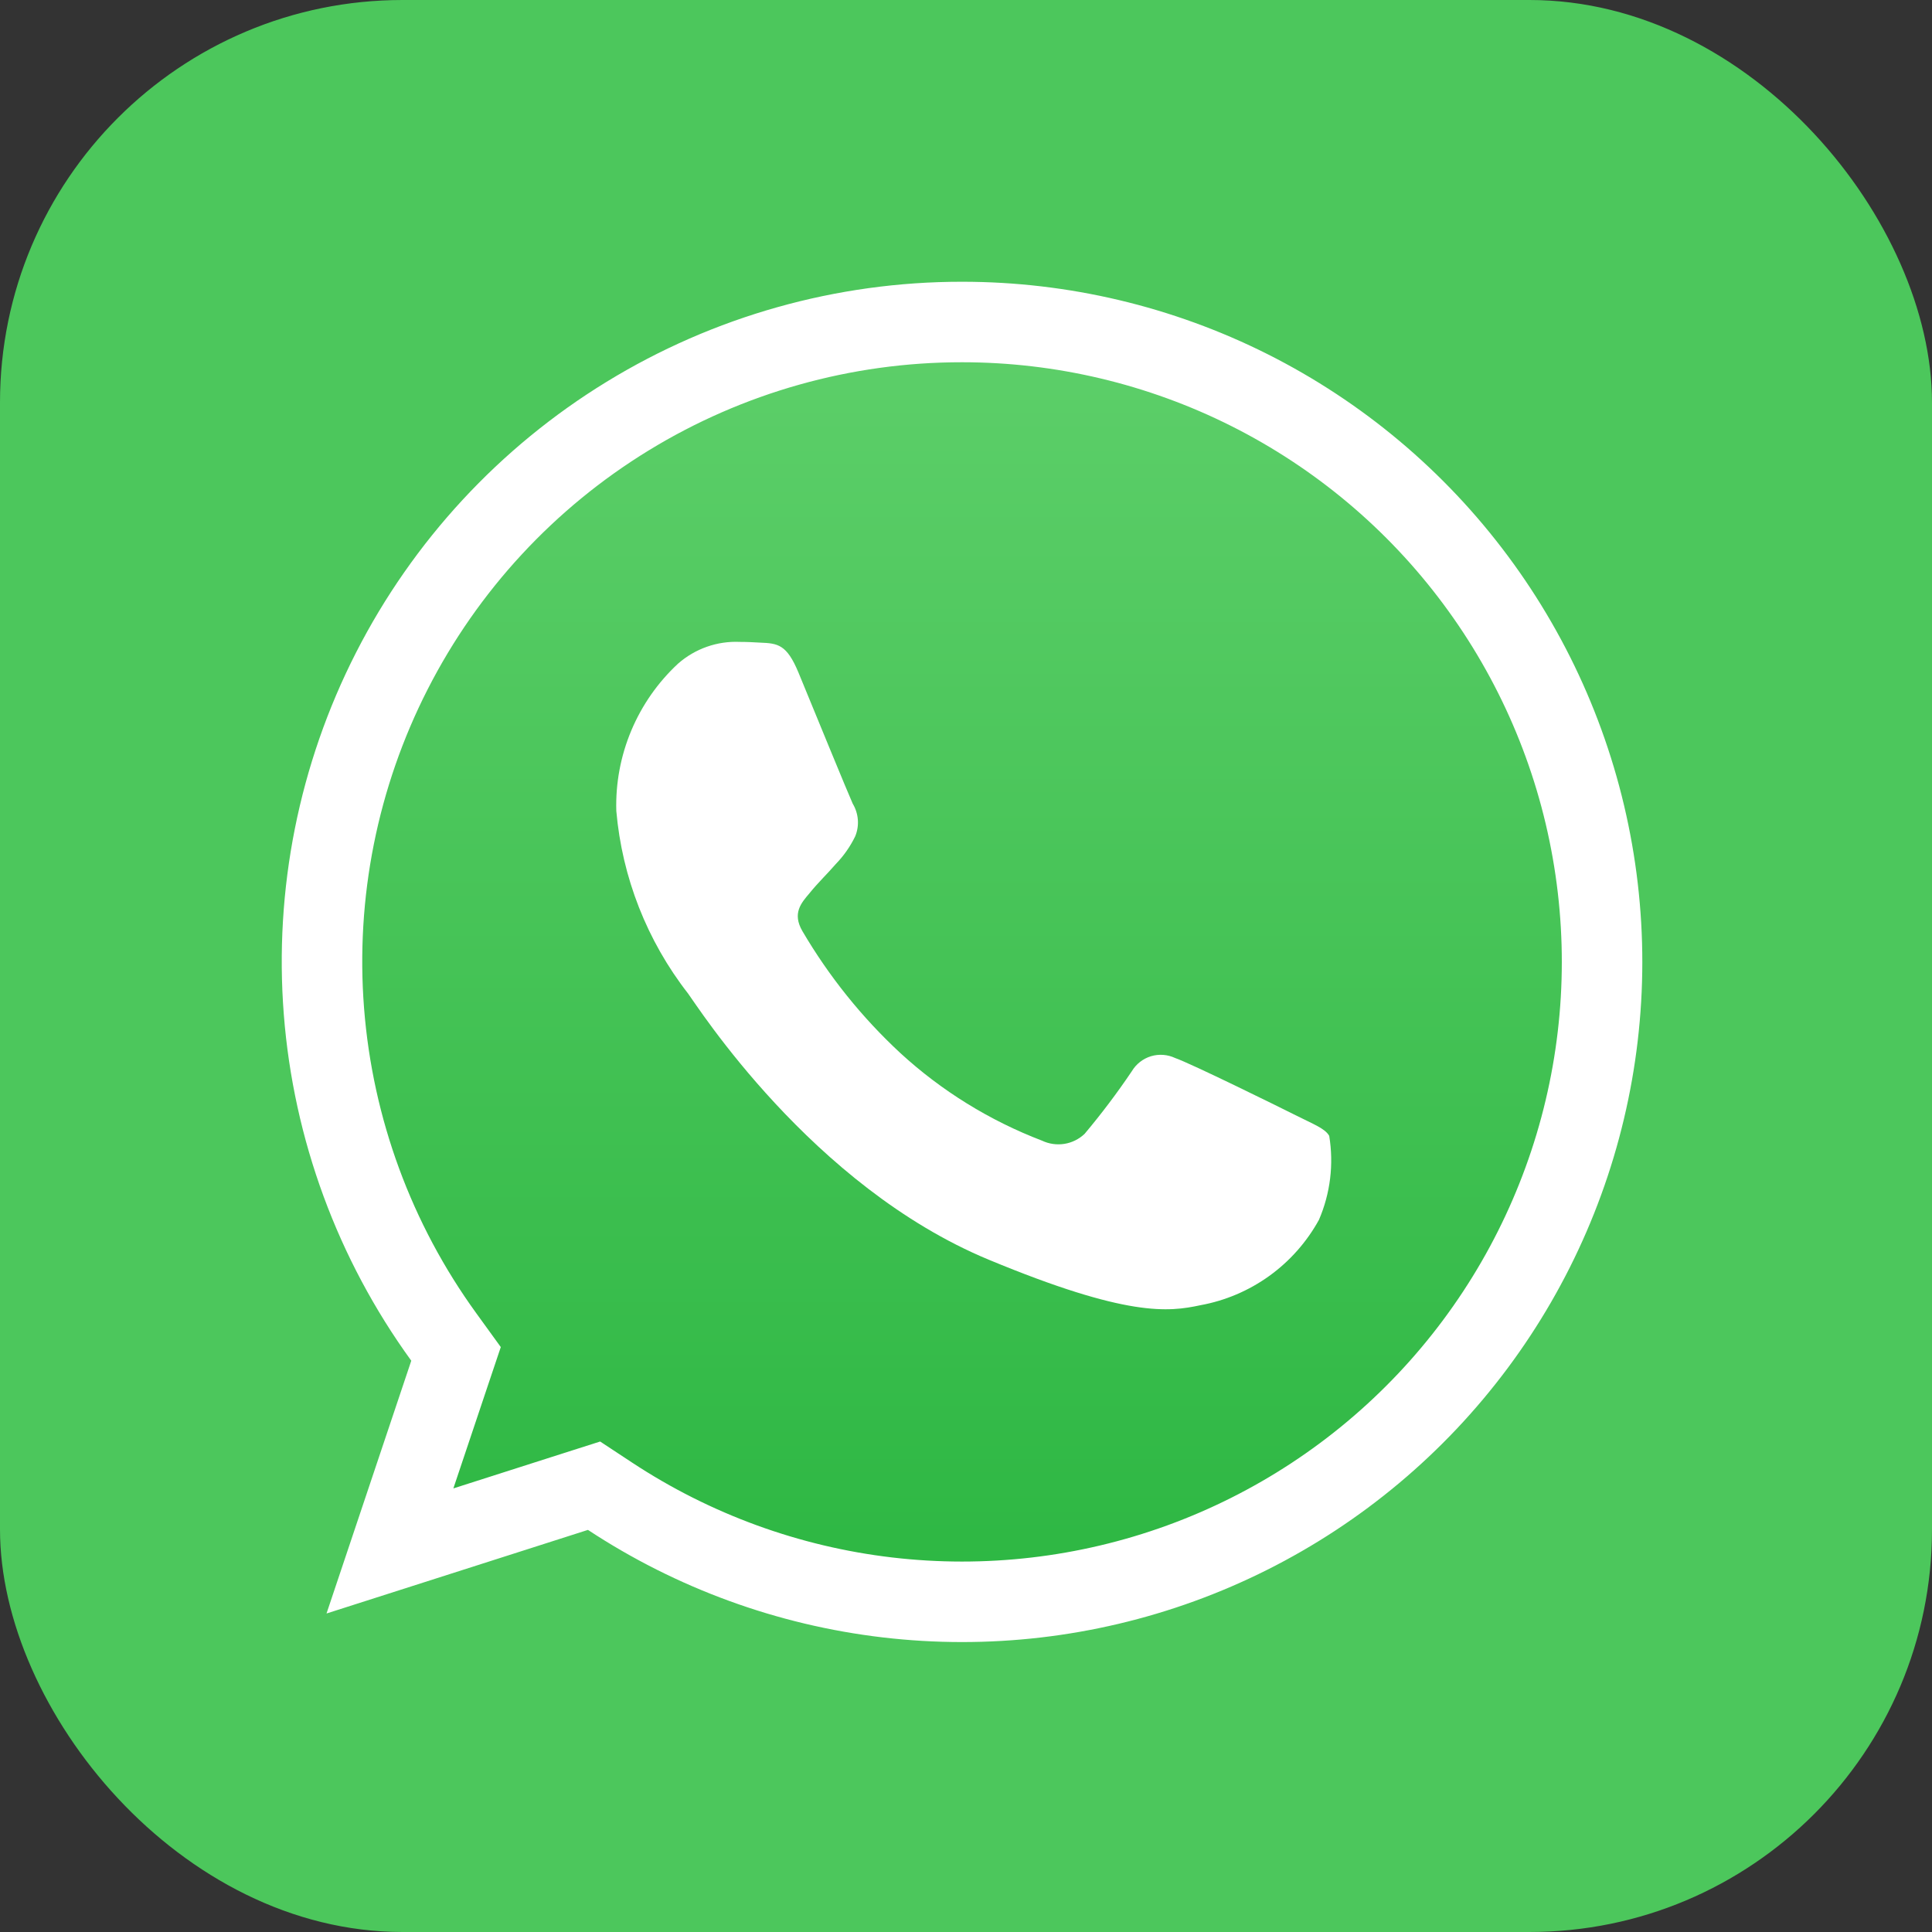 <svg width="48" height="48" viewBox="0 0 48 48" fill="none" xmlns="http://www.w3.org/2000/svg">
<rect x="0" y="0" width="48" height="48" fill="#333333" stroke="none"/>
<rect width="48" height="48" rx="10" fill="#4CC75C"/>
<path d="M23.896 8H23.896H23.906C23.906 8 23.906 8 23.906 8C26.384 8 28.828 8.58 31.042 9.692C33.256 10.805 35.18 12.419 36.659 14.408C38.138 16.396 39.133 18.702 39.562 21.143C39.992 23.583 39.845 26.091 39.133 28.464C38.421 30.838 37.164 33.013 35.463 34.814C33.761 36.616 31.662 37.995 29.333 38.841C27.004 39.687 24.509 39.977 22.048 39.688C19.587 39.399 17.228 38.538 15.158 37.175L14.759 36.912L14.304 37.057L9.688 38.533L11.166 34.125L11.33 33.637L11.028 33.22C9.307 30.848 8.276 28.047 8.048 25.126C7.82 22.205 8.404 19.278 9.736 16.668C11.068 14.058 13.095 11.867 15.594 10.338C18.093 8.808 20.966 7.999 23.896 8Z" fill="url(#paint0_linear_1080_712)" stroke="white" stroke-width="2"/>
<path fill-rule="evenodd" clip-rule="evenodd" d="M19.837 16.708C19.547 16.01 19.325 15.983 18.885 15.966C18.735 15.957 18.567 15.948 18.382 15.948C17.82 15.922 17.27 16.116 16.847 16.487C16.345 16.953 15.949 17.52 15.684 18.151C15.419 18.783 15.292 19.463 15.312 20.147C15.456 21.799 16.075 23.375 17.094 24.683C17.314 24.974 20.155 29.466 24.565 31.297C28.014 32.729 29.037 32.596 29.822 32.428C30.44 32.316 31.025 32.067 31.535 31.7C32.044 31.333 32.466 30.857 32.769 30.306C33.052 29.65 33.14 28.925 33.024 28.22C32.919 28.034 32.627 27.929 32.186 27.706C31.744 27.484 29.601 26.428 29.196 26.286C29.008 26.198 28.794 26.182 28.595 26.242C28.396 26.303 28.227 26.435 28.12 26.614C27.757 27.153 27.365 27.672 26.947 28.17C26.808 28.302 26.633 28.389 26.444 28.419C26.255 28.449 26.061 28.421 25.888 28.339C24.588 27.841 23.394 27.104 22.369 26.163C21.413 25.277 20.593 24.255 19.934 23.131C19.678 22.688 19.908 22.432 20.11 22.194C20.331 21.92 20.542 21.725 20.763 21.469C20.96 21.266 21.123 21.034 21.247 20.779C21.301 20.649 21.324 20.507 21.313 20.366C21.302 20.224 21.258 20.087 21.185 19.966C21.083 19.744 20.198 17.586 19.837 16.708Z" fill="white"/>
<defs>
<linearGradient id="paint0_linear_1080_712" x1="23.901" y1="7" x2="23.901" y2="40.797" gradientUnits="userSpaceOnUse">
<stop stop-color="#5FD06B"/>
<stop offset="1" stop-color="#2BB641"/>
</linearGradient>
</defs>
</svg>
